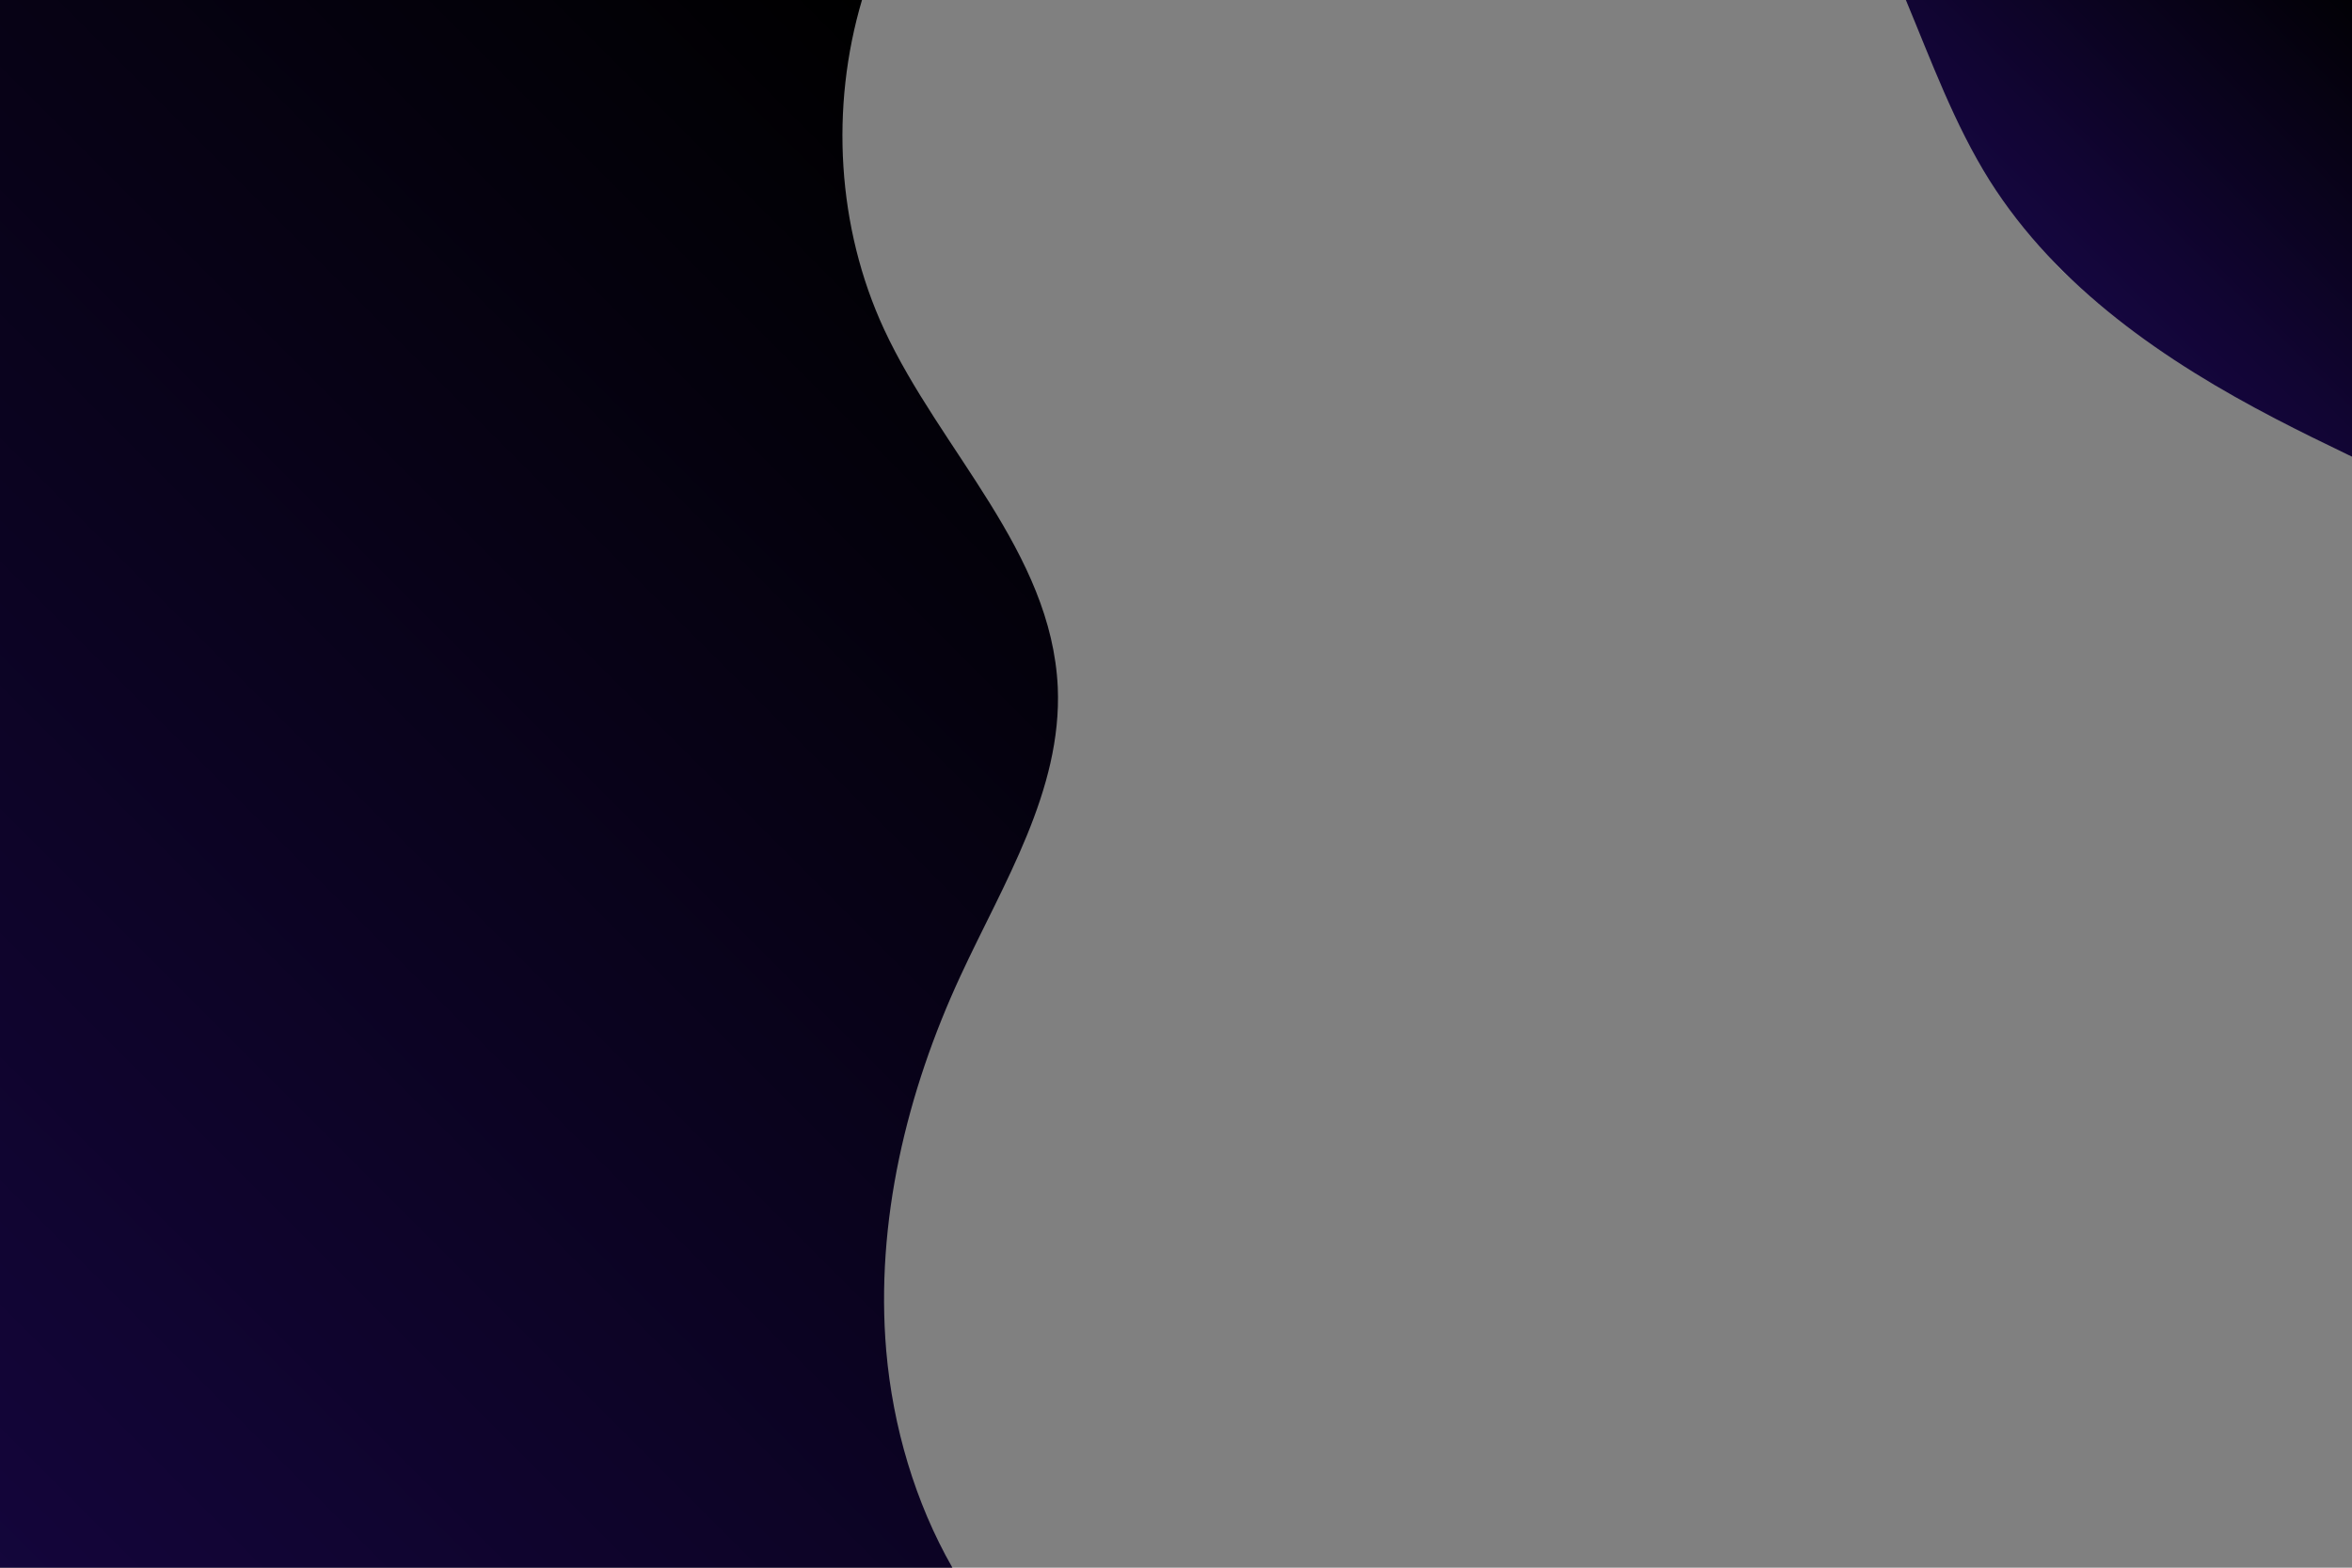<?xml version="1.0" encoding="utf-8"?>
<!-- Generator: Adobe Illustrator 19.0.0, SVG Export Plug-In . SVG Version: 6.00 Build 0)  -->
<svg version="1.1" id="OBJECTS" xmlns="http://www.w3.org/2000/svg" xmlns:xlink="http://www.w3.org/1999/xlink" x="0px" y="0px"
	 viewBox="-584 291 750 500" style="enable-background:new -584 291 750 500;" xml:space="preserve">
<rect x="-584" y="291" width="750" height="500" fill="#808080" stroke="none"/>
<style type="text/css">
	.st0{fill:url(#SVGID_1_);}
	.st1{fill:url(#SVGID_2_);}
</style>
<g>
	
		<linearGradient id="SVGID_1_" gradientUnits="userSpaceOnUse" x1="-673.6" y1="328.55" x2="-259.1" y2="743.05" gradientTransform="matrix(1 0 0 -1 0 1084)">
		<stop  offset="0" style="stop-color:#FFFFFF"/>
		<stop  offset="0" style="stop-color:#15063F"/>
		<stop  offset="1" style="stop-color:#000000"/>
	</linearGradient>
	<path class="st0" d="M-301.4,721.8c-3.5-41,6.5-82.5,23.7-119.6c13.7-29.6,32.4-59.1,31-92c-2-43.2-37.4-75.4-55.4-114.2
		c-15-32.4-17.2-70.8-7-105.1h-324.7c-5.6,0-10.2,4.6-10.2,10.2v479.7c0,5.6,4.6,10.2,10.2,10.2h353.5
		C-292.2,770.2-299.3,746-301.4,721.8z"/>
	
		<linearGradient id="SVGID_2_" gradientUnits="userSpaceOnUse" x1="85.594" y1="694.744" x2="182.9" y2="792.05" gradientTransform="matrix(1 0 0 -1 0 1084)">
		<stop  offset="0" style="stop-color:#FFFFFF"/>
		<stop  offset="0" style="stop-color:#15063F"/>
		<stop  offset="1" style="stop-color:#000000"/>
	</linearGradient>
	<path class="st1" d="M50.4,348.5c21.7,34.4,56.1,57.8,91.3,76.1c15.2,7.9,30.8,15.1,46.2,22.5v-146c0-5.6-4.6-10.2-10.2-10.2h-154
		C31.9,310.6,39.2,330.6,50.4,348.5z"/>
</g>
</svg>
